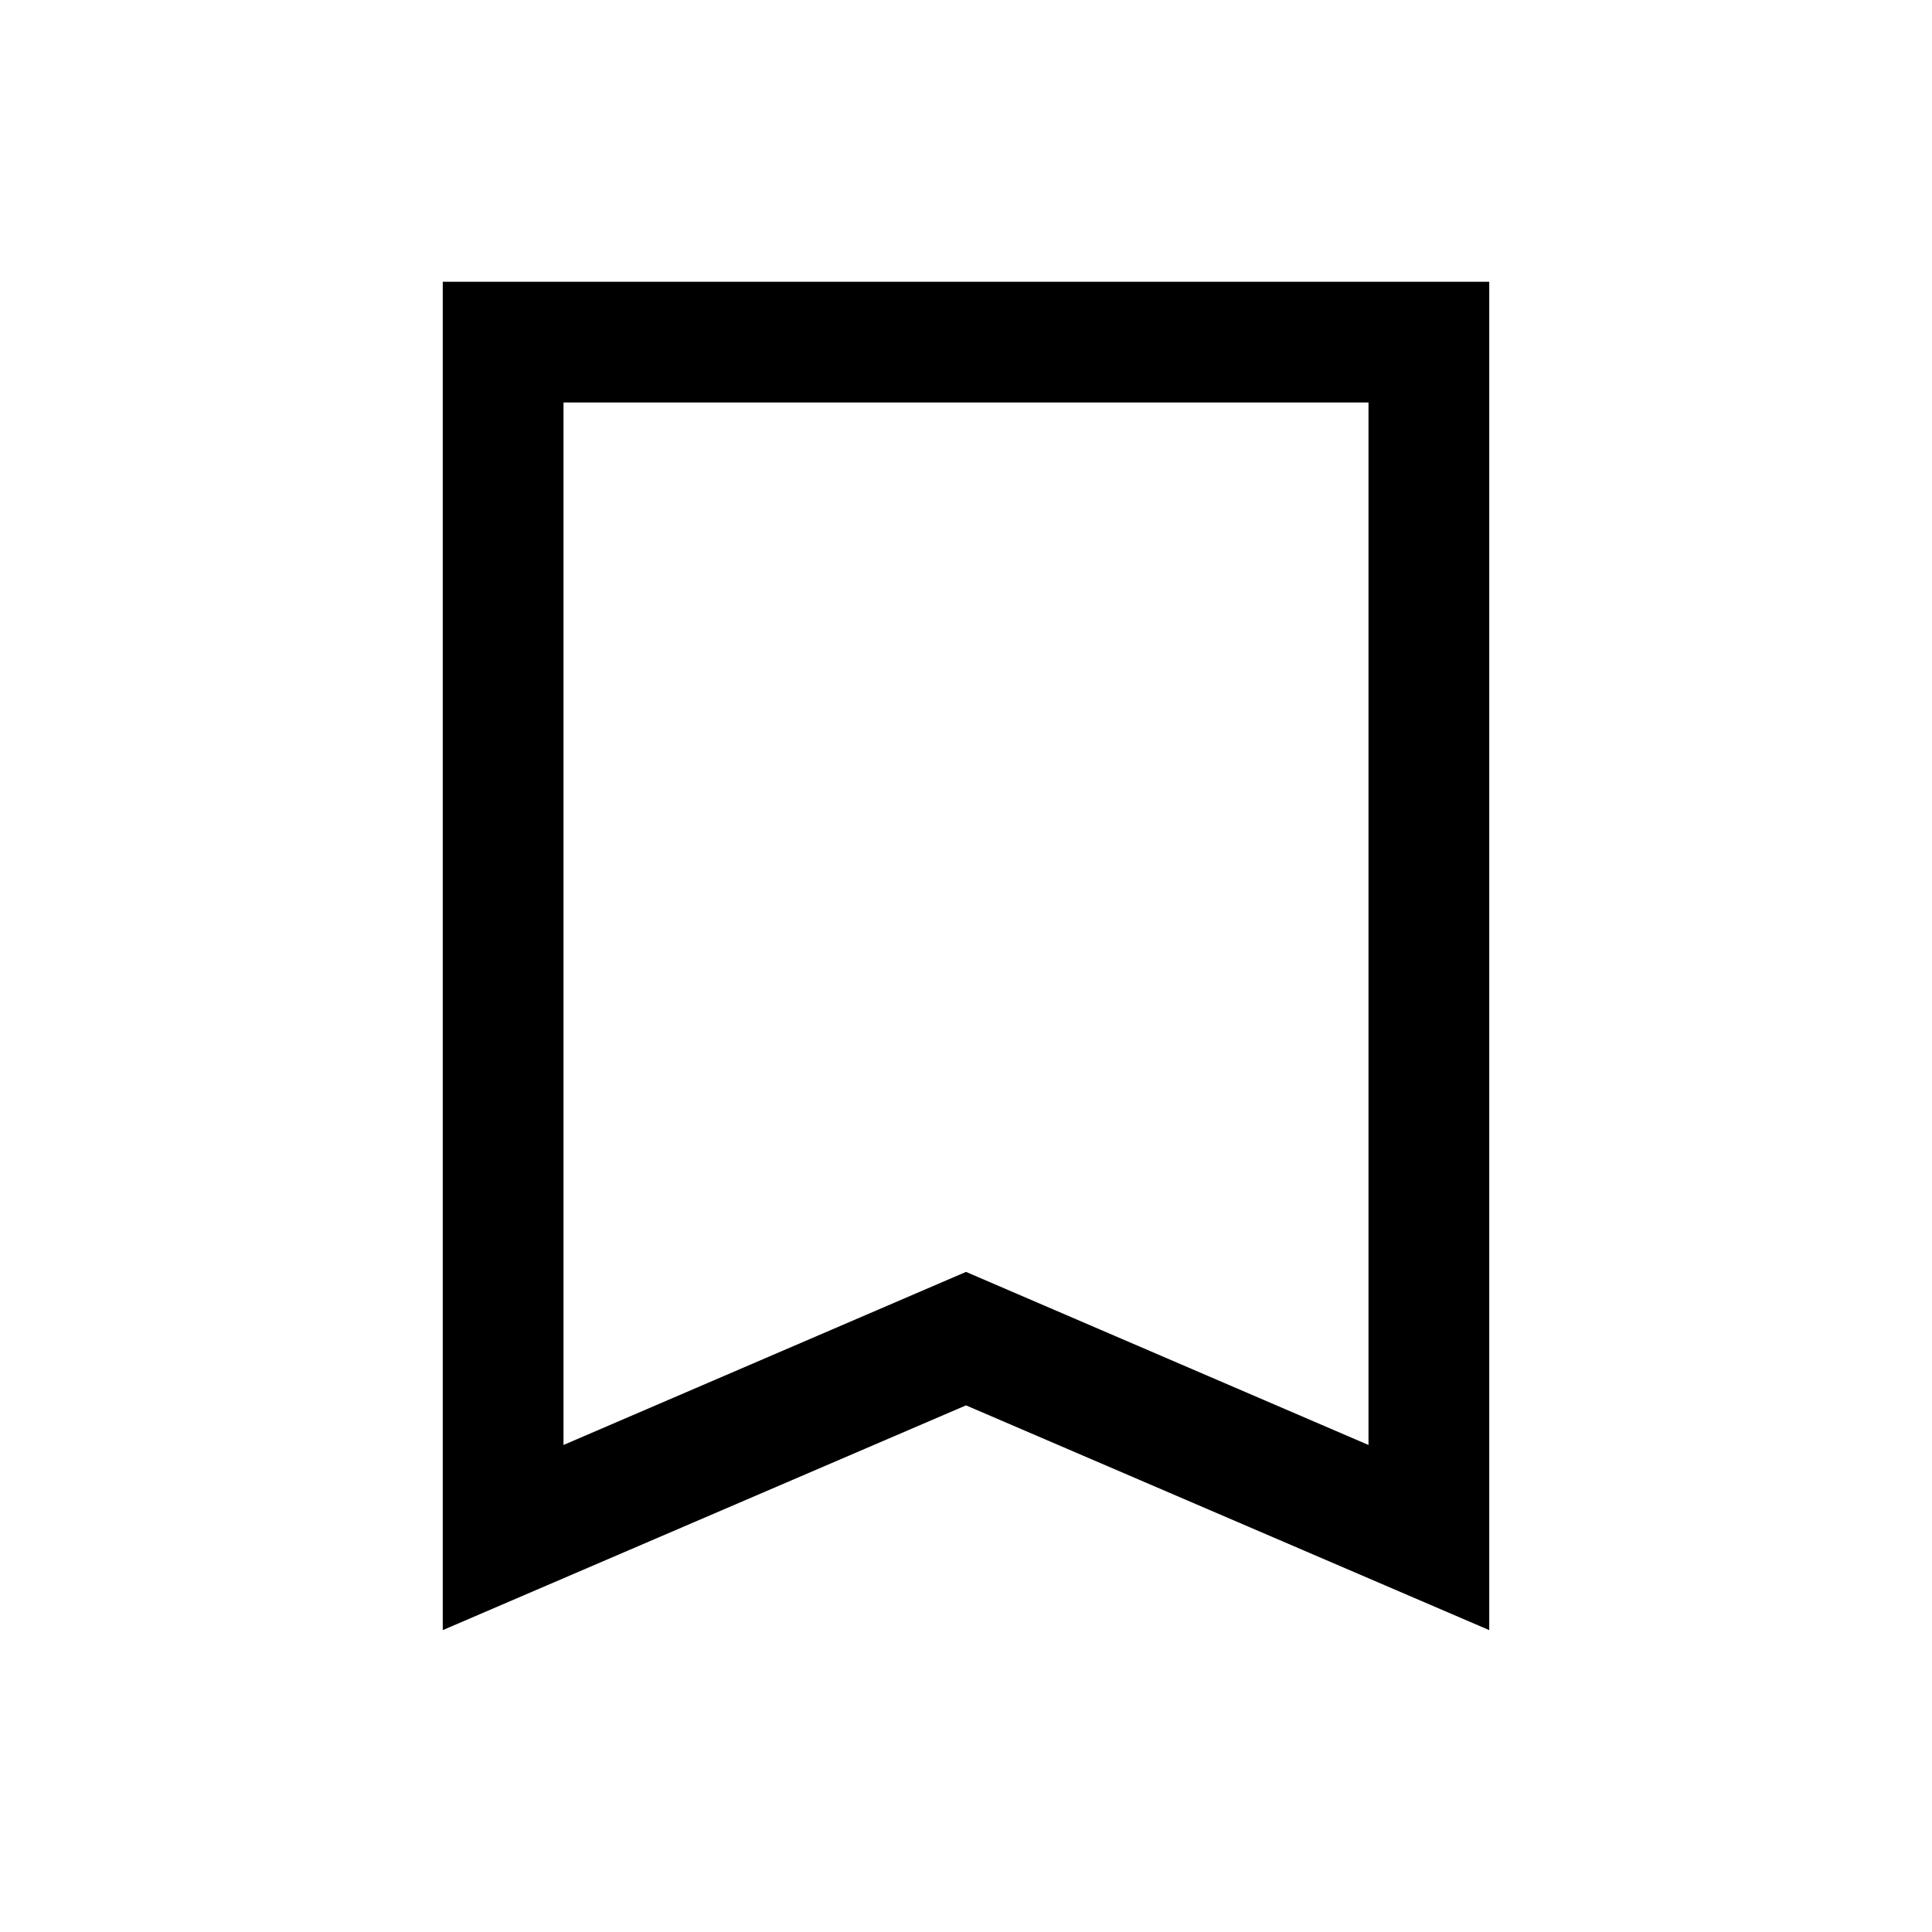 <svg width="24" height="24" viewBox="0 0 24 24"  xmlns="http://www.w3.org/2000/svg" aria-hidden="true"
    focusable="false">
    <path d="M5.5 20.25V3.5H18.5V20.25L12 17.458L5.5 20.25ZM7 17.95L12 15.8L17 17.95V5H7V17.95Z" />
</svg>
